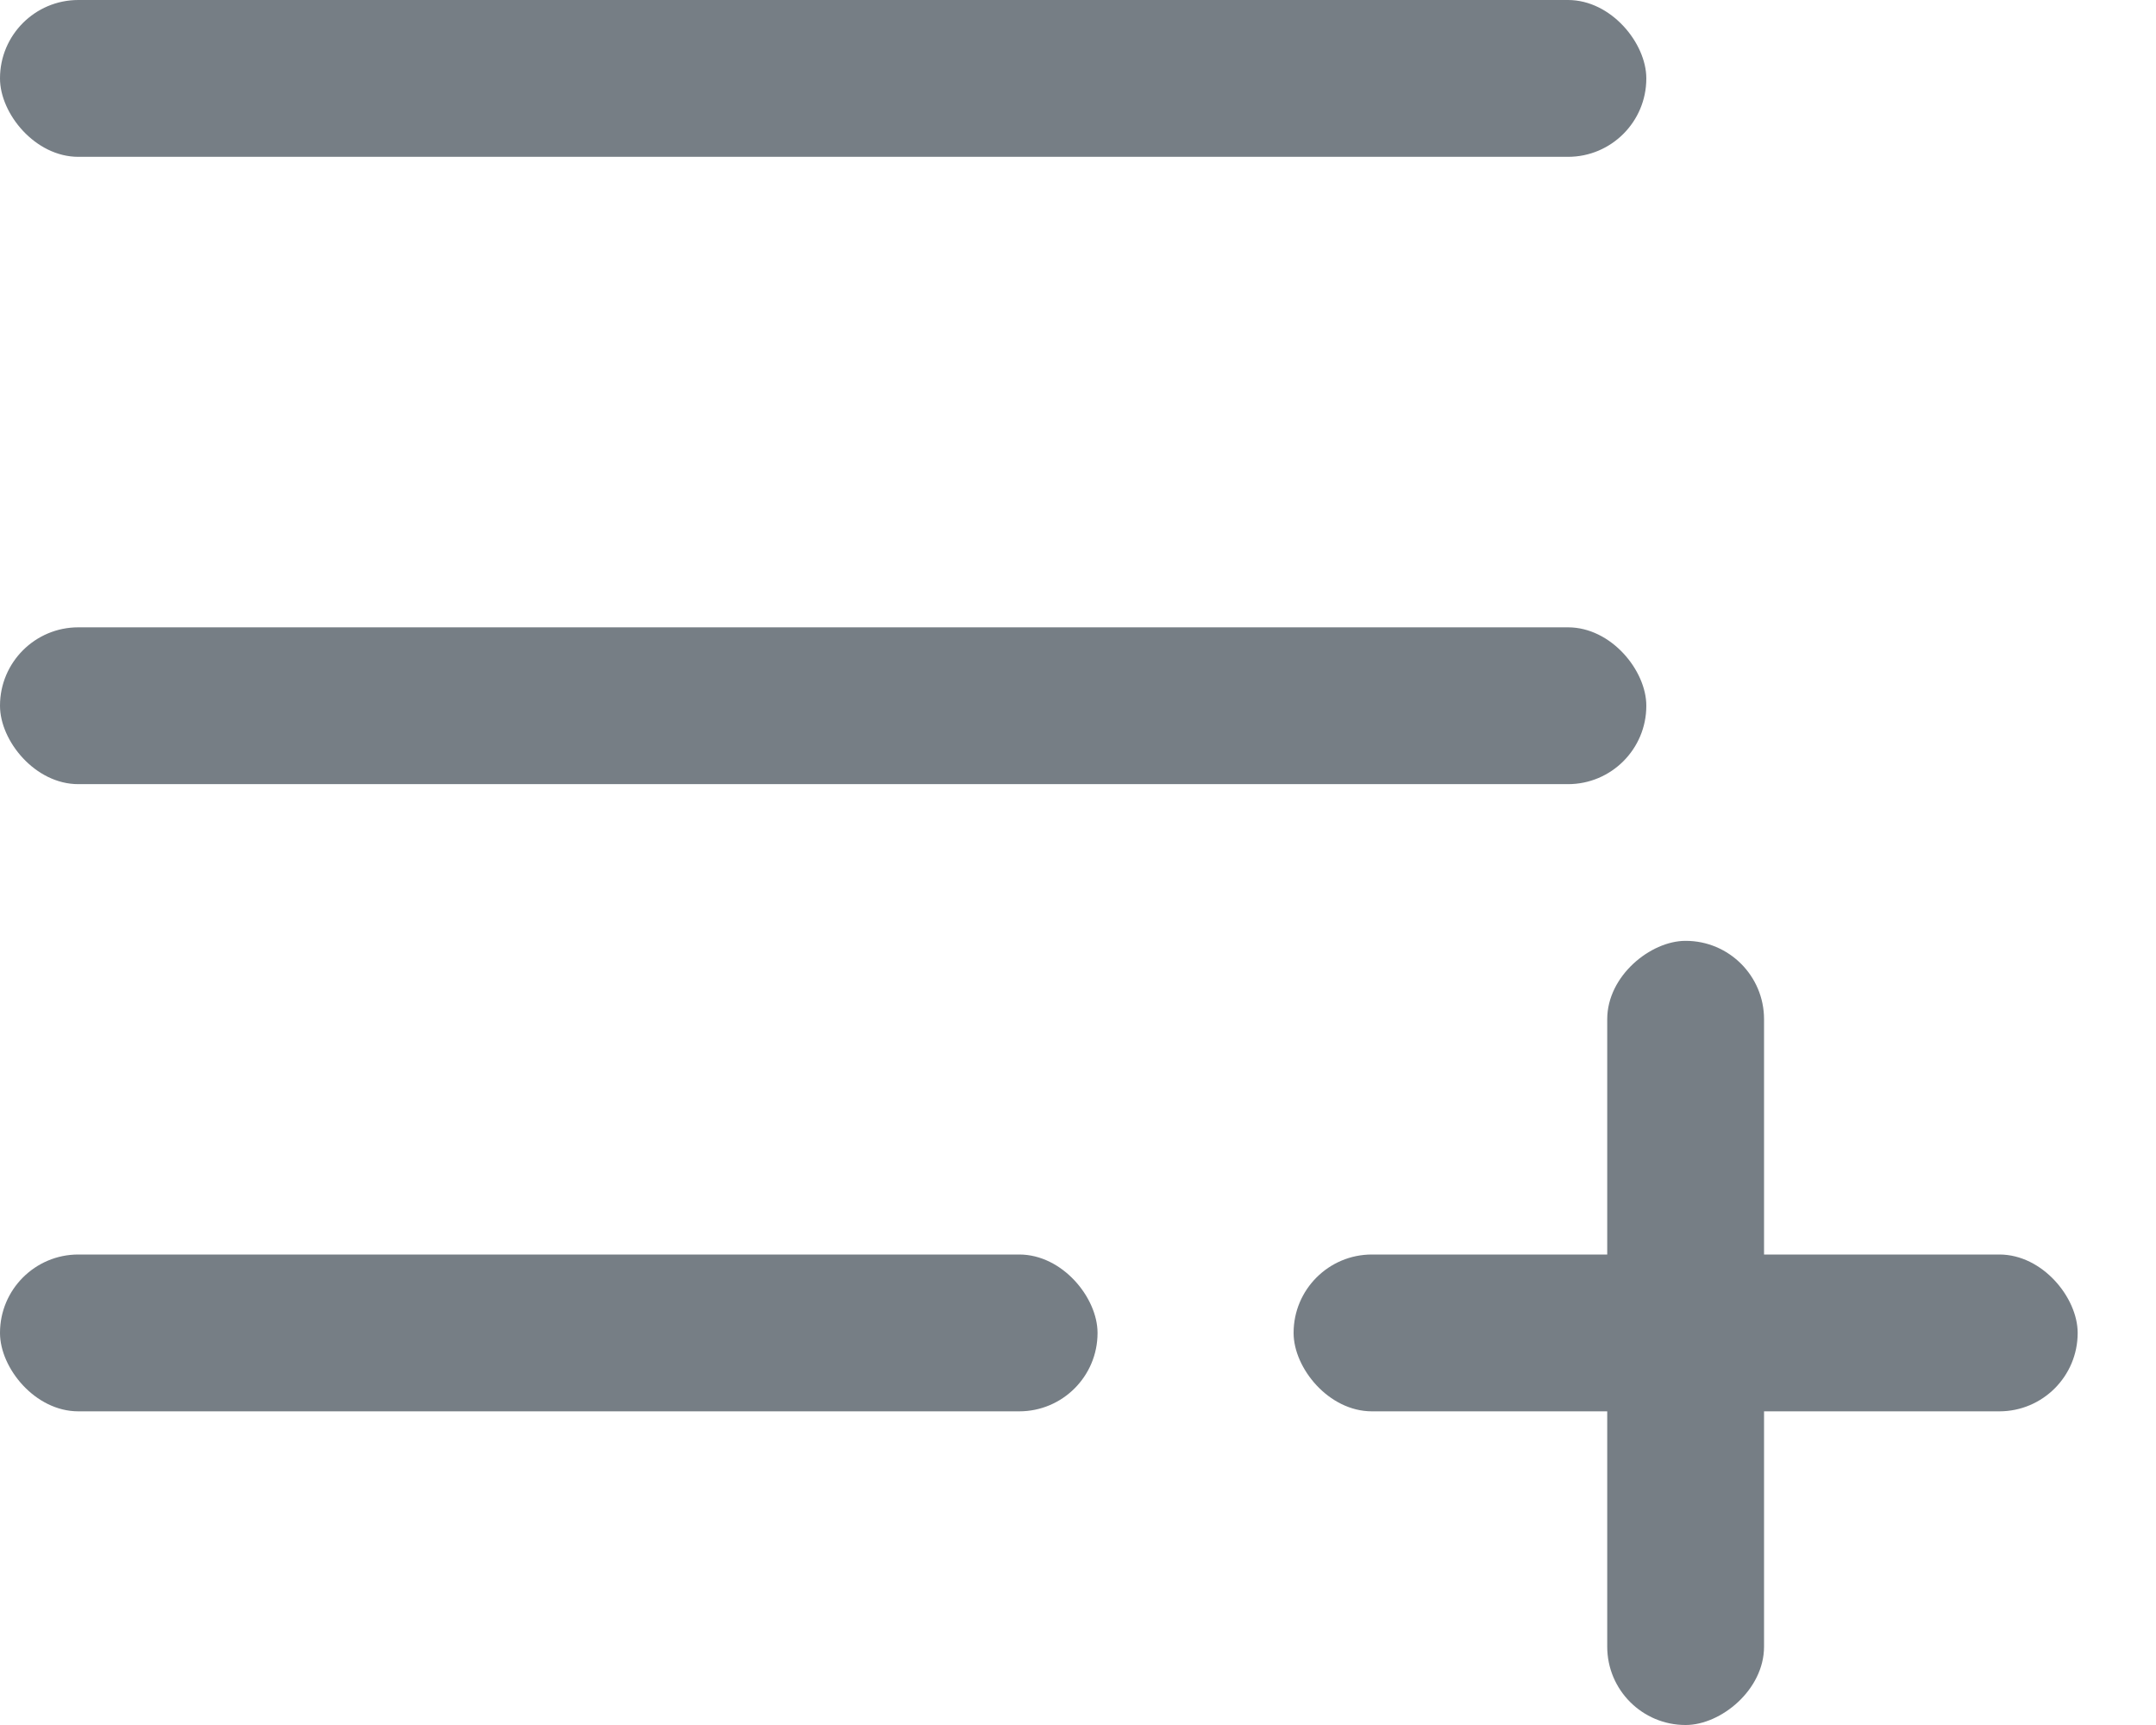 <svg width="15" height="12" viewBox="0 0 15 12" fill="none" xmlns="http://www.w3.org/2000/svg">
<rect y="4.364" width="11.454" height="1.091" rx="0.545" fill="#767E85"/>
<rect y="8.727" width="7.636" height="1.091" rx="0.545" fill="#767E85"/>
<rect x="9" y="8.727" width="5.455" height="1.091" rx="0.545" fill="#767E85"/>
<rect x="11.182" y="12" width="5.455" height="1.091" rx="0.545" transform="rotate(-90 11.182 12)" fill="#767E85"/>
<rect width="11.454" height="1.091" rx="0.545" fill="#767E85"/>
</svg>

